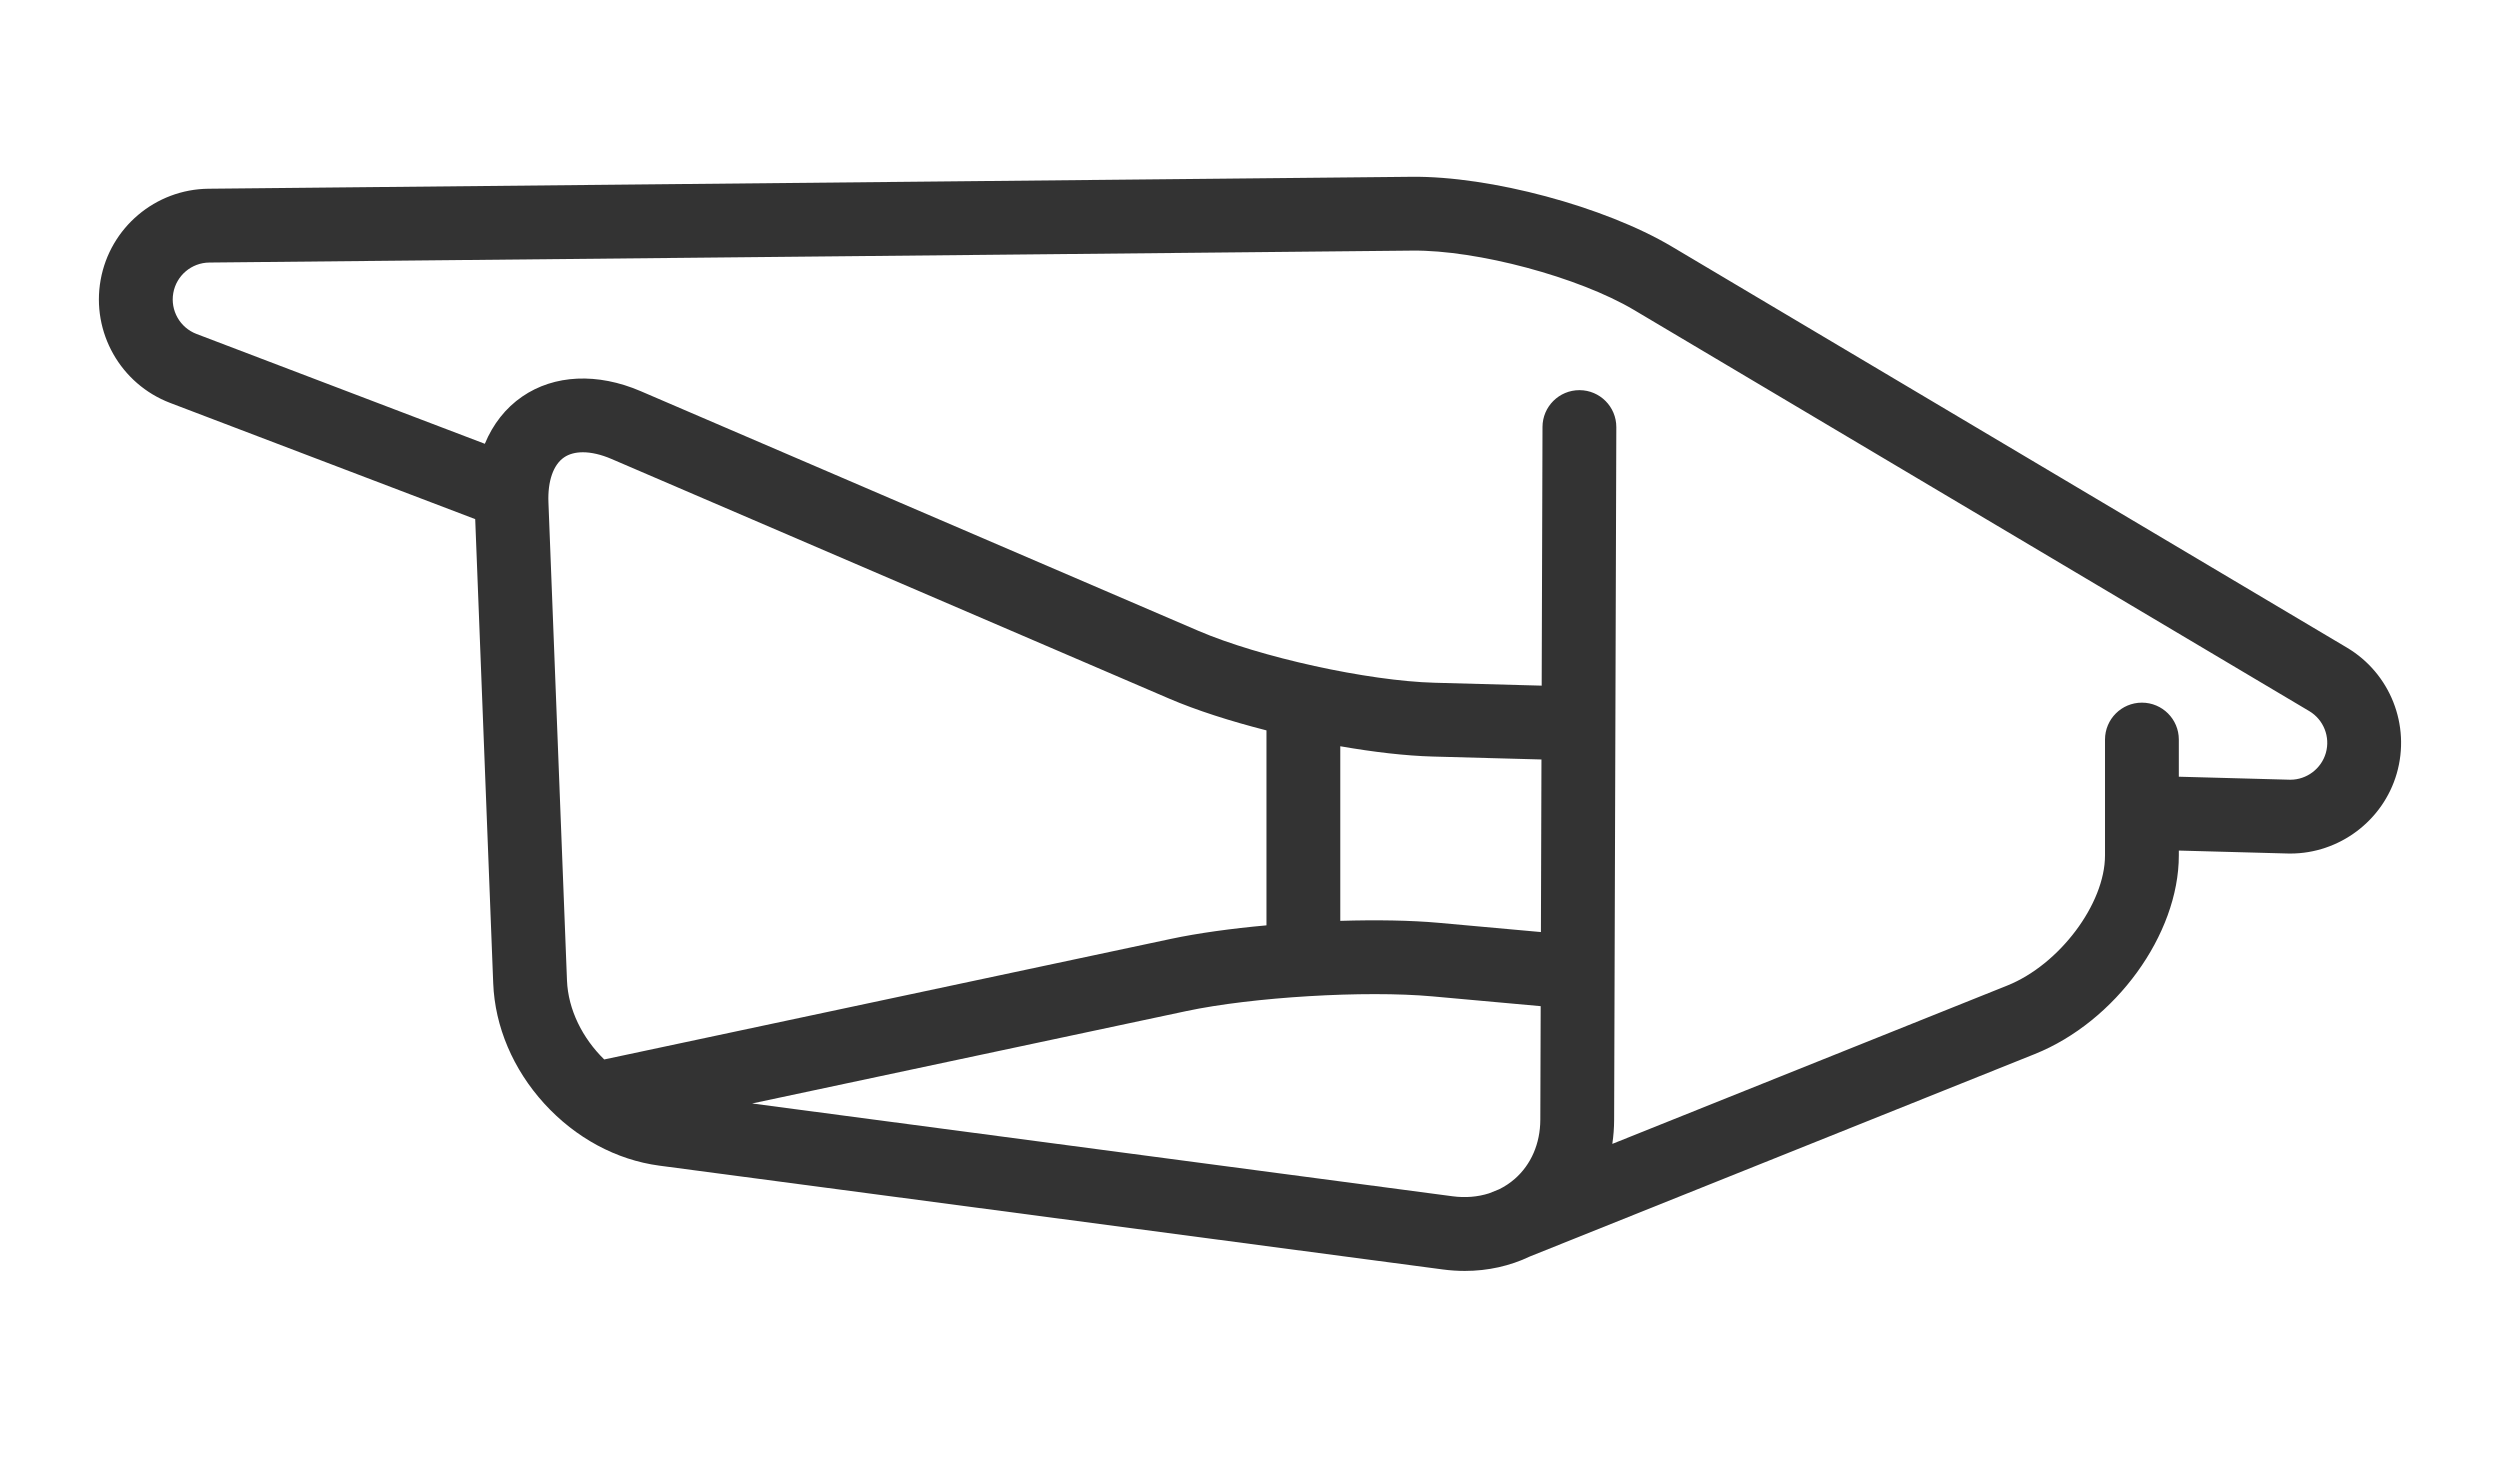 <?xml version="1.0" encoding="UTF-8"?>
<!-- Generator: Adobe Illustrator 17.0.0, SVG Export Plug-In . SVG Version: 6.00 Build 0)  -->
<!DOCTYPE svg PUBLIC "-//W3C//DTD SVG 1.1//EN" "http://www.w3.org/Graphics/SVG/1.1/DTD/svg11.dtd">
<svg version="1.1" id="Layer_1" xmlns="http://www.w3.org/2000/svg" xmlns:xlink="http://www.w3.org/1999/xlink" x="0px" y="0px" width="960px" height="560px" viewBox="0 0 960 560" enable-background="new 0 0 960 560" xml:space="preserve">
<path fill="#333333" d="M901.214,248.684L684.456,119.915l0,0l-42.534-25.268c-25.764-15.305-69.651-27.094-99.91-26.758  l-70.271,0.697c-0.004,0-0.008,0.001-0.013,0.001L80.075,72.472c-20.412,0.202-37.837,14.934-41.435,35.032  c-3.594,20.092,7.643,39.952,26.719,47.221l117.12,44.617l6.915,178.236c0.645,16.625,7.611,33.036,19.615,46.211  s27.698,21.635,44.191,23.82l300.867,39.864c2.833,0.375,5.643,0.561,8.416,0.561c8.868,0,17.362-1.901,25.048-5.572l193.829-77.71  c31.014-12.434,55.308-45.932,55.308-76.261v-1.874l41.561,1.124c0.426,0.014,0.848,0.019,1.271,0.019  c18.817,0,35.612-12.626,40.842-30.705C925.719,278.46,917.854,258.57,901.214,248.684z M210.598,192.902  c-0.316-8.135,1.866-14.424,5.987-17.254c1.92-1.318,4.389-1.975,7.236-1.975c3.263,0,7.023,0.863,11.018,2.58l214.125,92.018  c10.334,4.441,23.465,8.654,37.361,12.2v74.866c-13.492,1.224-26.315,2.99-36.682,5.195l-217.62,46.302  c-8.294-8.098-13.864-19.087-14.301-30.355L210.598,192.902z M591.709,357.909l-39.141-3.537  c-10.78-0.973-24.046-1.188-37.899-0.759V286.56c12.817,2.239,25.144,3.672,35.427,3.95l41.823,1.131L591.709,357.909z   M557.791,459.371l-268.979-35.639l166.728-35.474c25.373-5.398,68.637-7.986,94.479-5.654l41.601,3.76l-0.138,43.582  c-0.029,9.165-3.518,17.246-9.822,22.753c-1.833,1.602-3.855,2.929-6.017,3.99l-3.902,1.565  C567.433,459.62,562.705,460.022,557.791,459.371z M893.111,289.178c-1.743,6.026-7.34,10.235-13.611,10.235  c-0.118,0-0.237-0.001-0.431-0.007l-42.4-1.147V283.99c0-7.828-6.345-14.173-14.173-14.173s-14.173,6.346-14.173,14.173v44.5  c0,18.598-17.528,41.939-37.511,49.95l-151.684,60.813c0.448-3.004,0.689-6.081,0.699-9.218l0.842-266  c0.025-7.828-6.301-14.193-14.128-14.218c-0.016,0-0.03,0-0.046,0c-7.807,0-14.147,6.316-14.172,14.128l-0.314,99.341l-41.147-1.113  c-25.621-0.693-67.159-9.827-90.707-19.947L246.03,150.209c-16.606-7.136-33.188-6.38-45.495,2.074  c-6.401,4.396-11.257,10.632-14.36,18.133l-110.723-42.18c-6.359-2.423-10.106-9.044-8.908-15.74  c1.199-6.7,7.008-11.612,13.812-11.68l404.332-4.011c0.005,0,0.009-0.001,0.013-0.001l57.592-0.571  c24.935-0.277,63.944,10.187,85.152,22.785l31.47,18.696c0.001,0.001,0.002,0.002,0.003,0.002l227.816,135.337  C892.282,276.349,894.903,282.98,893.111,289.178z"/>
</svg>
